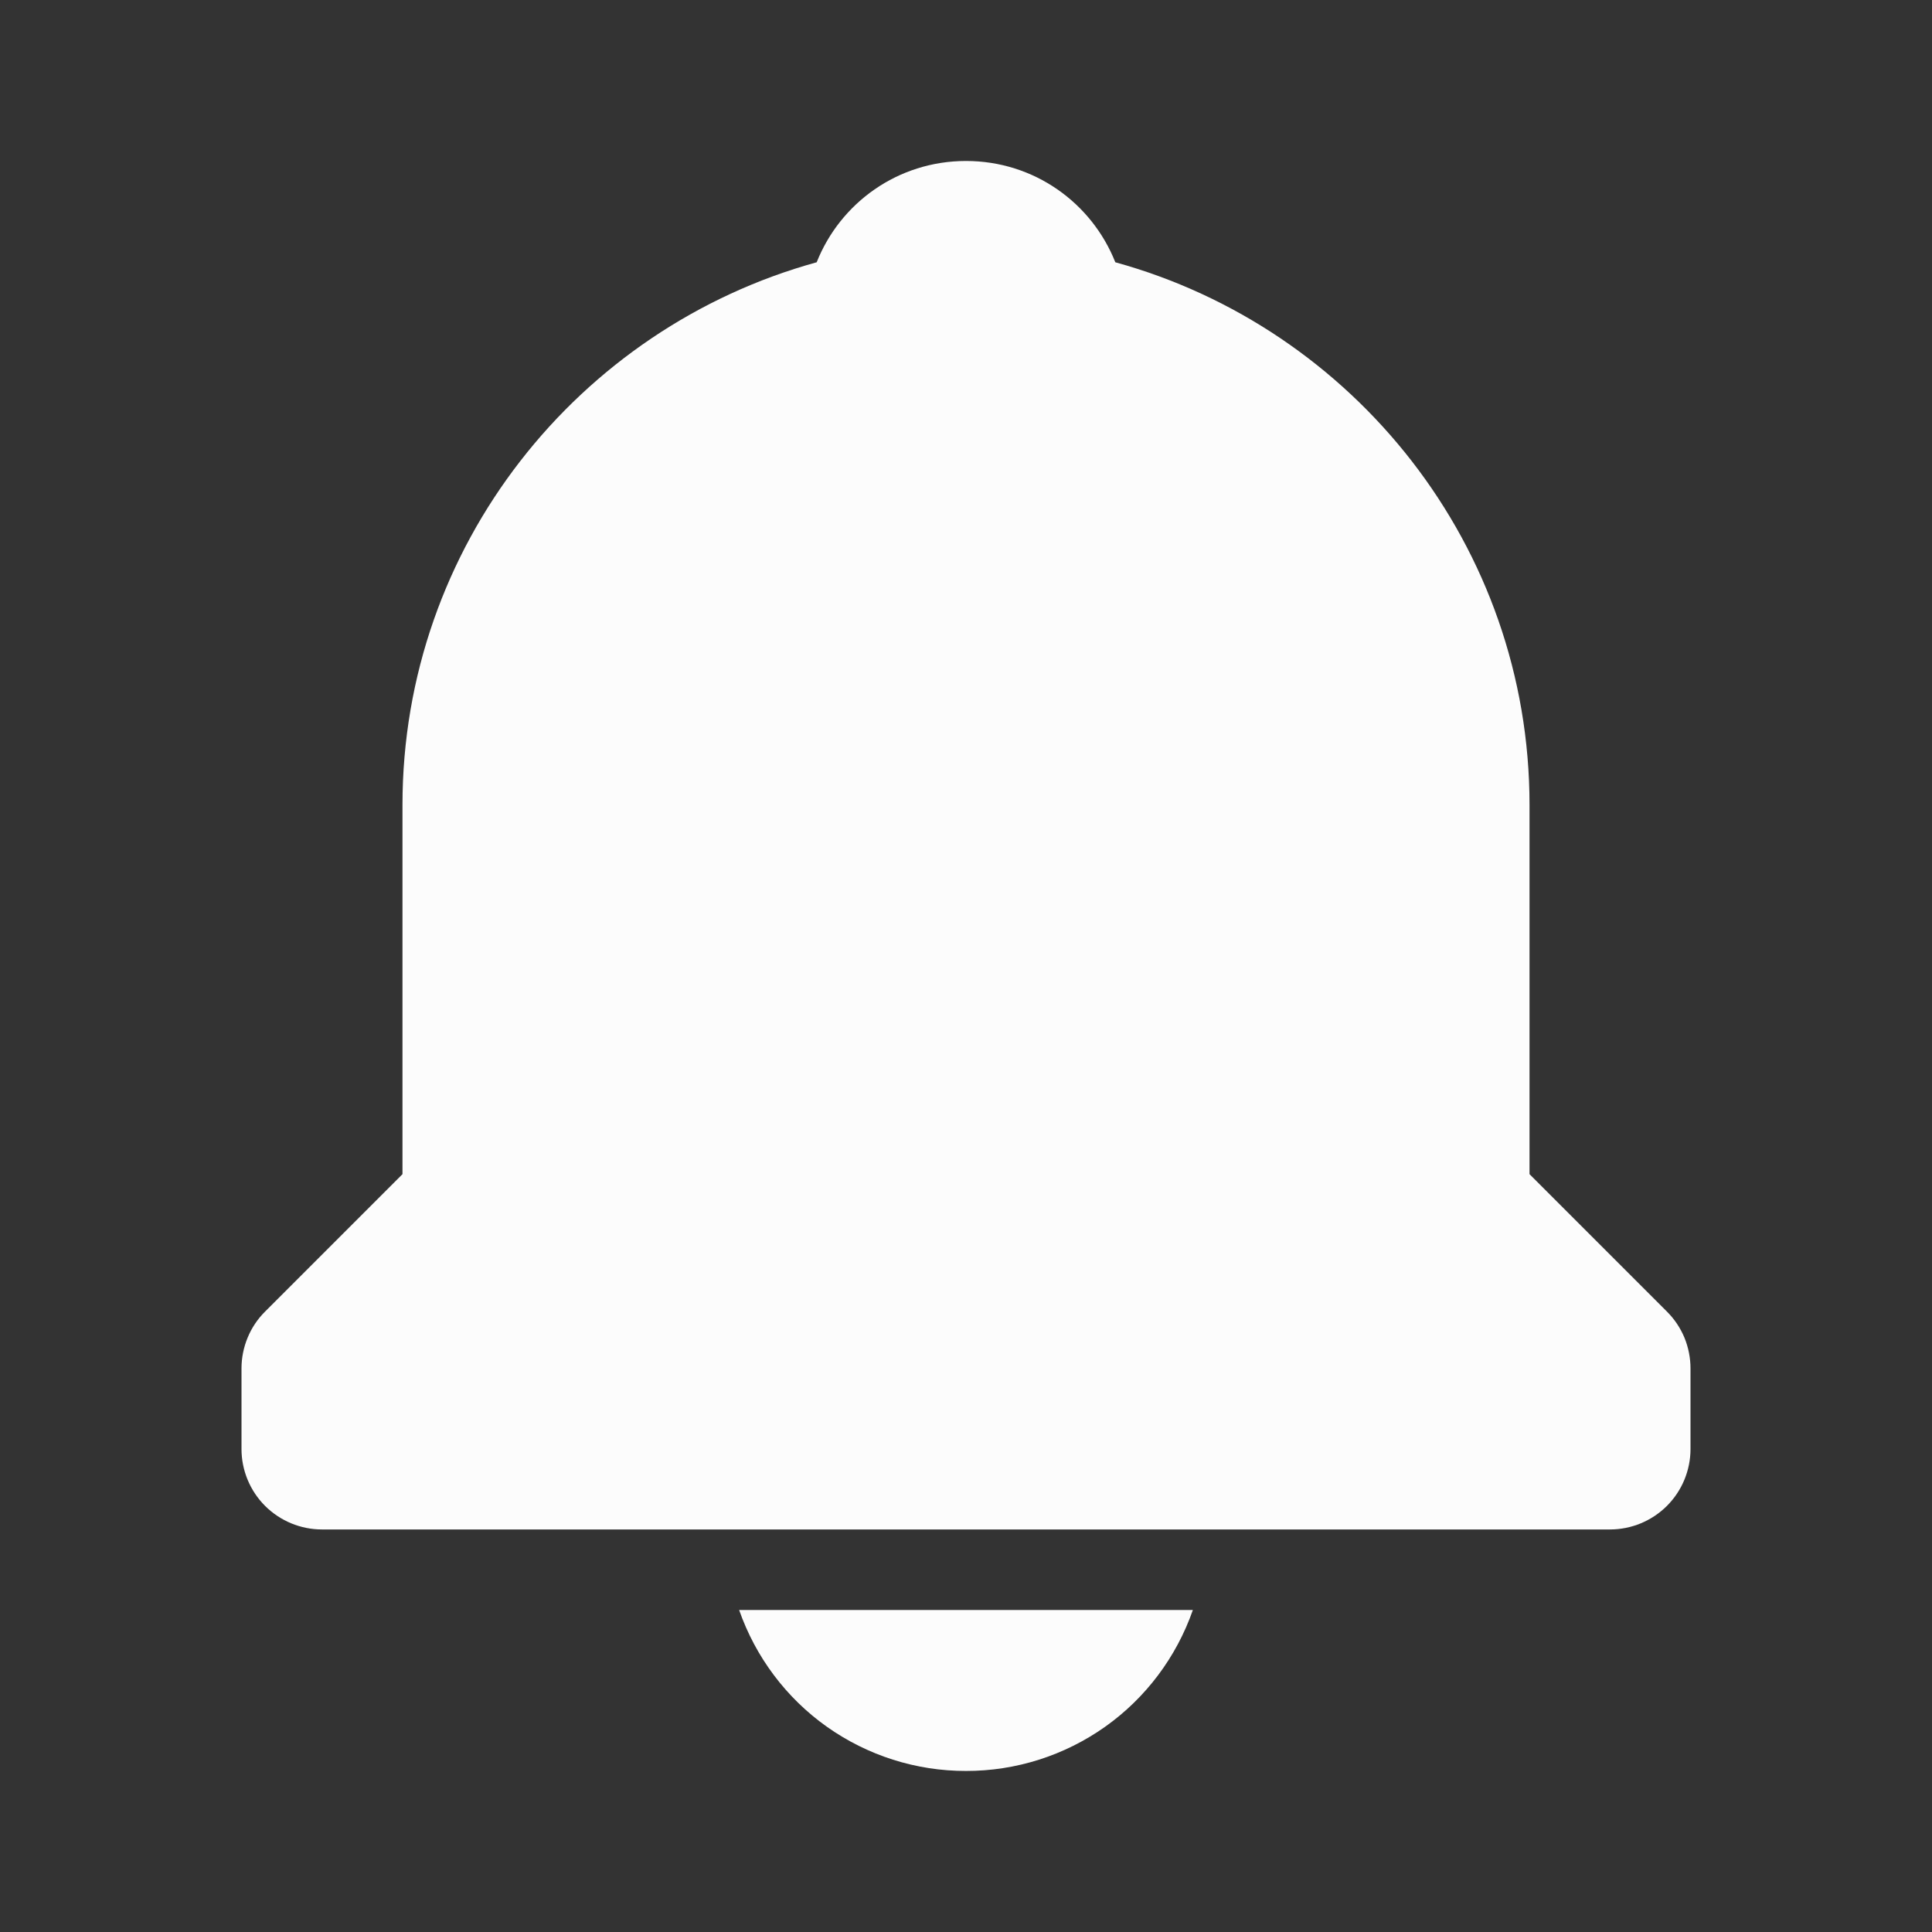 <svg width="28" height="28" viewBox="0 0 28 28" fill="none" xmlns="http://www.w3.org/2000/svg">
<rect x="0" y="0" width="28" height="28" fill="#333333" stroke="none"/>
<g id="bxs:bell">
<path id="Vector" d="M14 25.666C14.723 25.667 15.427 25.443 16.017 25.025C16.606 24.607 17.05 24.015 17.288 23.333H10.712C10.95 24.015 11.394 24.607 11.983 25.025C12.573 25.443 13.277 25.667 14 25.666ZM22.167 17.017V11.666C22.167 7.913 19.617 4.752 16.164 3.801C15.822 2.94 14.987 2.333 14 2.333C13.013 2.333 12.178 2.94 11.836 3.801C8.383 4.753 5.833 7.913 5.833 11.666V17.017L3.842 19.008C3.733 19.116 3.647 19.245 3.589 19.386C3.53 19.528 3.5 19.68 3.5 19.833V21C3.5 21.309 3.623 21.606 3.842 21.825C4.061 22.043 4.357 22.166 4.667 22.166H23.333C23.643 22.166 23.939 22.043 24.158 21.825C24.377 21.606 24.5 21.309 24.5 21V19.833C24.5 19.68 24.47 19.528 24.412 19.386C24.353 19.245 24.267 19.116 24.158 19.008L22.167 17.017Z" fill="#FCFCFC"/>
</g>
</svg>
